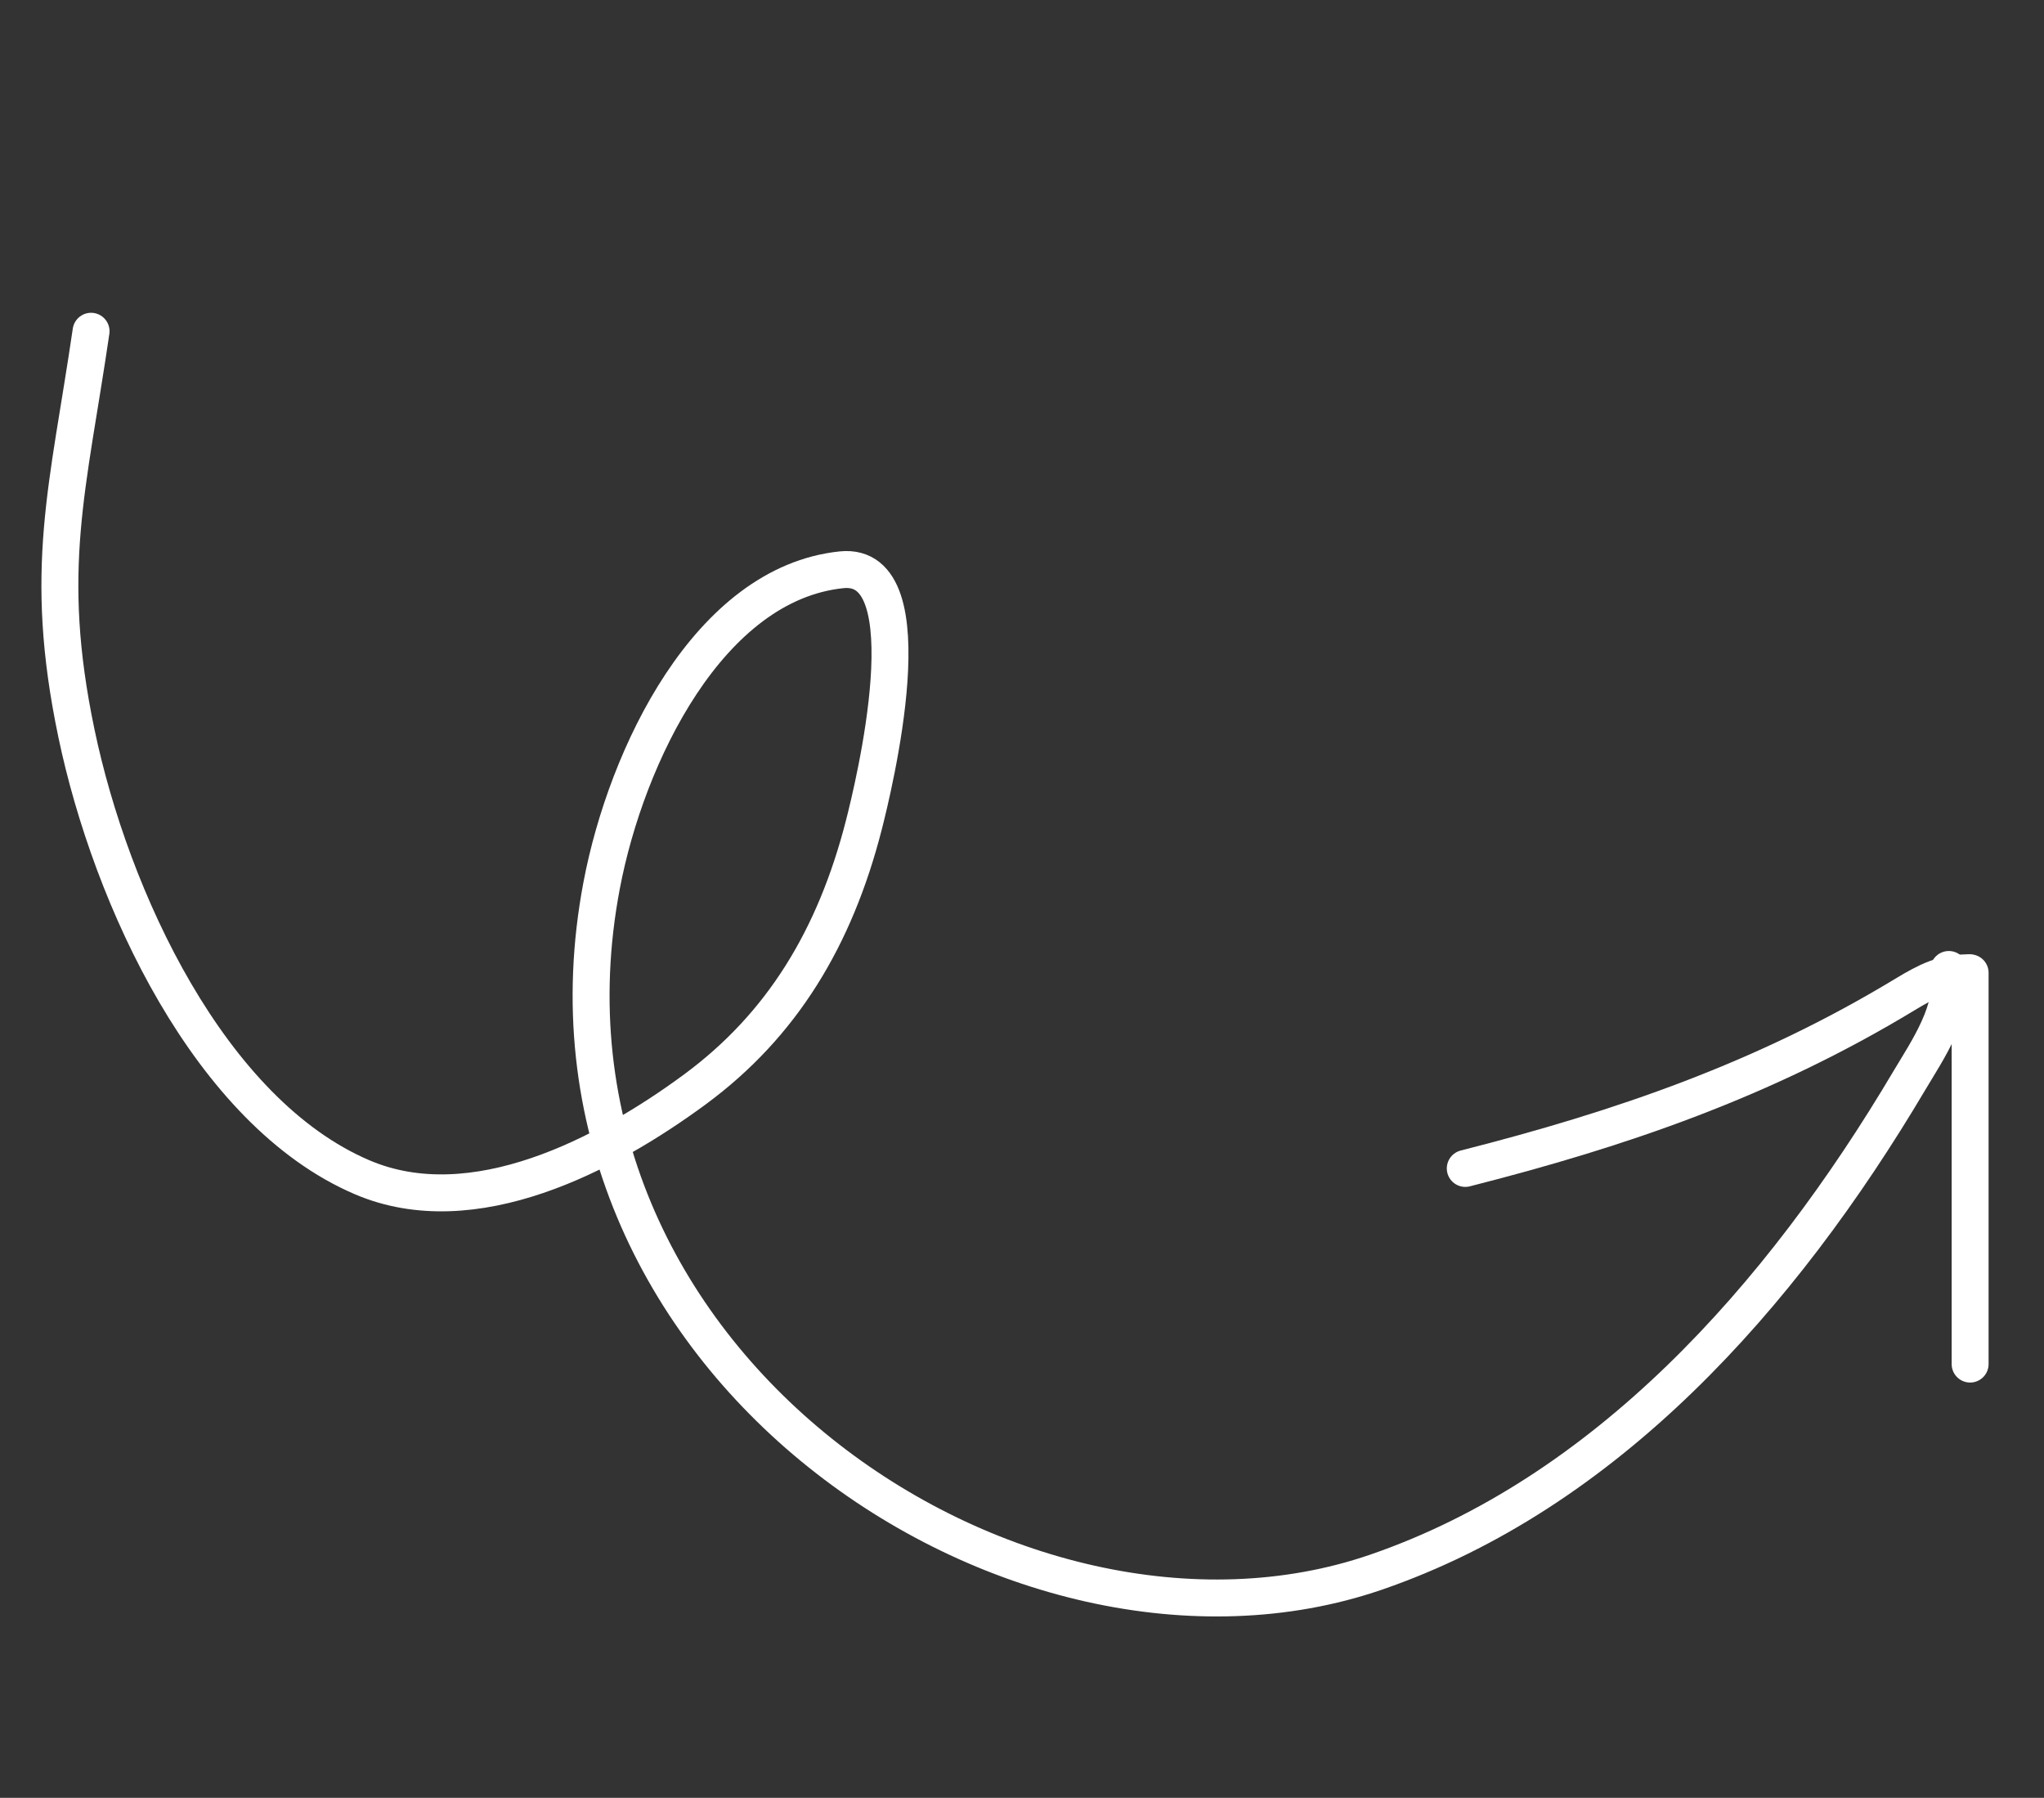 <svg width="166" height="146" viewBox="0 0 166 146" fill="none" xmlns="http://www.w3.org/2000/svg">
<rect x="0" y="0" width="166" height="146" fill="#333333" stroke="none"/>
<path d="M7.396 26.901C5.539 39.614 3.425 46.238 6.204 59.536C9.011 72.969 17.056 90.326 29.412 95.605C38.464 99.473 49.285 93.733 56.421 88.479C63.508 83.26 67.811 76.158 70.159 66.989C70.893 64.124 75.464 45.538 68.351 46.271C57.586 47.381 50.871 61.325 48.864 71.889C41.55 110.385 82.52 137.719 111.736 127.68C130.338 121.289 144.58 105.46 155.097 87.697C156.45 85.413 158.903 81.905 158.271 78.73" stroke="white" stroke-width="3" stroke-linecap="round"/>
<path d="M119 94.887C131.621 91.679 143.253 87.702 154.701 80.765C156.527 79.659 157.834 79 159.848 79" stroke="white" stroke-width="3" stroke-linecap="round"/>
<path d="M160 79V110.775" stroke="white" stroke-width="3" stroke-linecap="round"/>
</svg>
